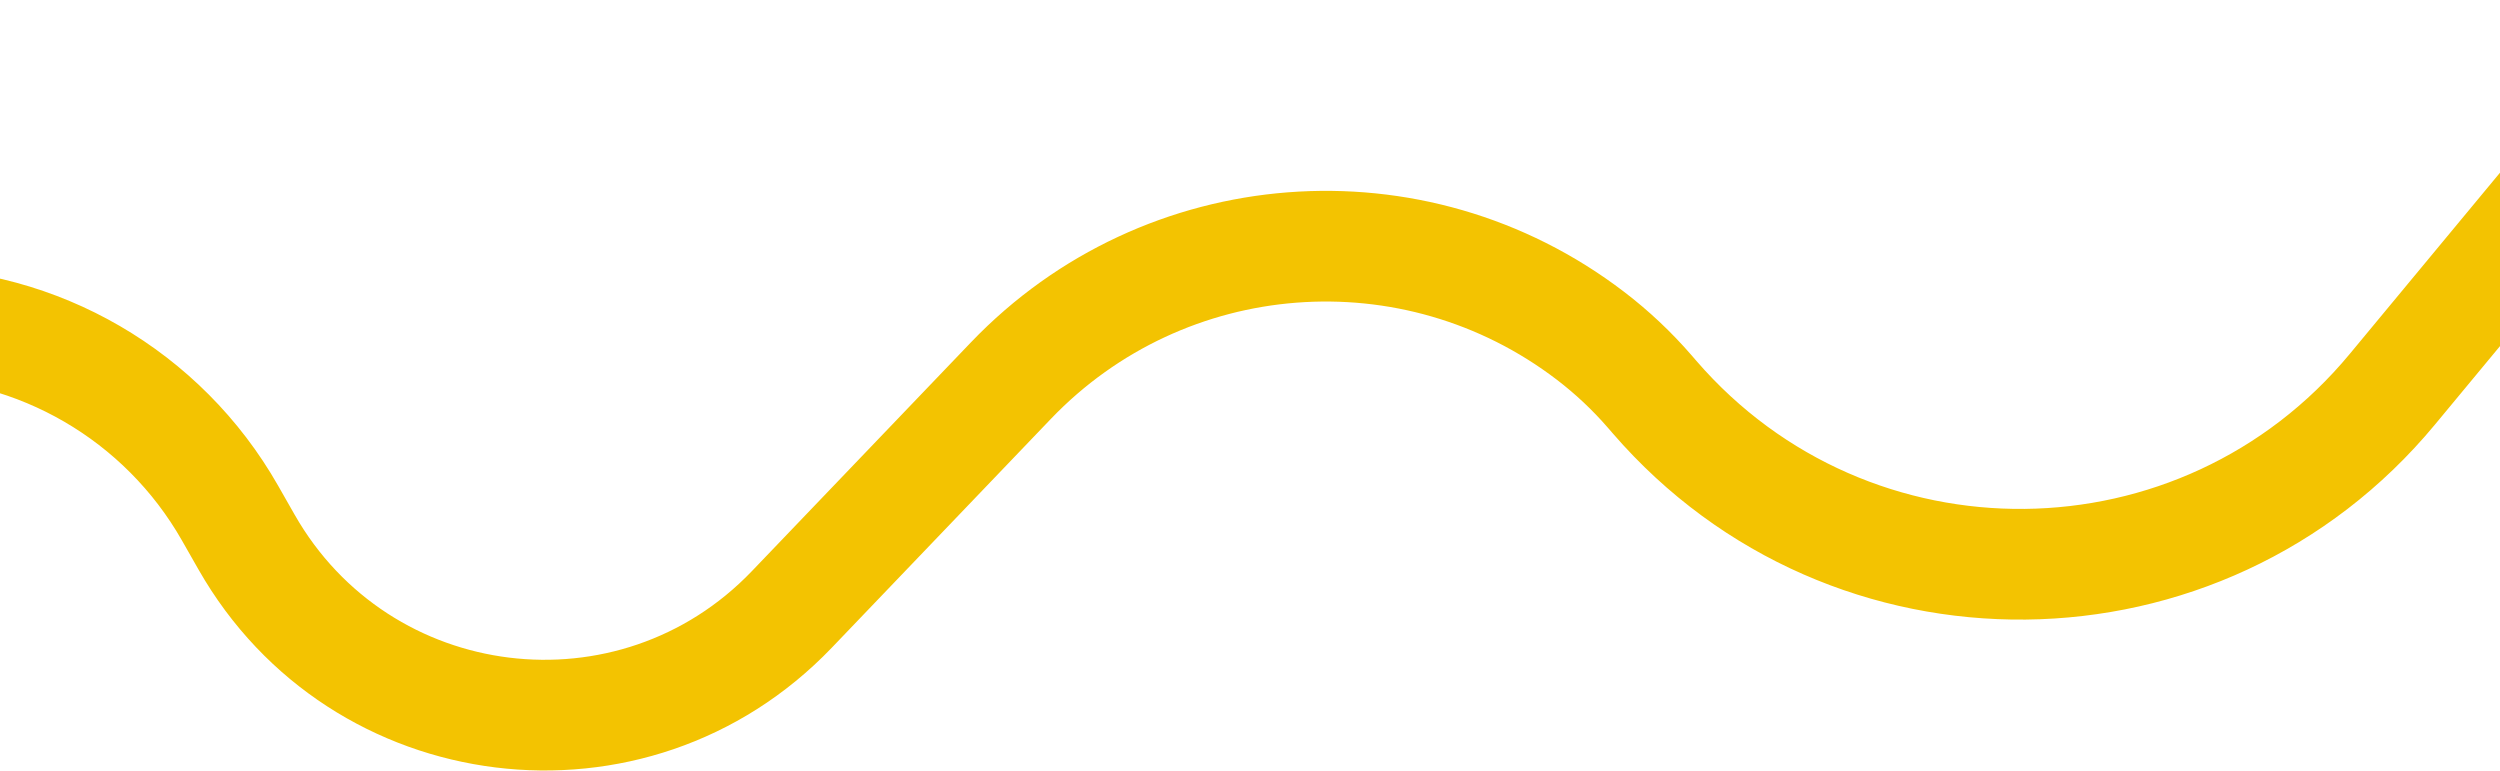 <svg width="1920" height="592" viewBox="0 0 1920 592" fill="none" xmlns="http://www.w3.org/2000/svg">
<path d="M2082.22 70.124C2097.2 52.053 2094.69 25.261 2076.62 10.281C2058.55 -4.699 2031.76 -2.194 2016.78 15.876L2082.22 70.124ZM1221.47 257.867L1195.66 291.635L1221.47 257.867ZM1267.11 300.829L1234.97 328.635L1267.11 300.829ZM189.32 416.261L152.389 437.292L189.32 416.261ZM608.125 468.038L577.427 438.646L608.125 468.038ZM139.705 415.019L152.389 437.292L226.251 395.229L213.568 372.956L139.705 415.019ZM638.822 497.431L807.062 321.722L745.668 262.937L577.427 438.646L638.822 497.431ZM1234.97 328.635L1238.6 332.824L1302.88 277.213L1299.26 273.023L1234.97 328.635ZM1869.95 326.187L2082.22 70.124L2016.78 15.876L1804.51 271.939L1869.95 326.187ZM807.062 321.722C910.027 214.187 1077.37 201.23 1195.66 291.635L1247.27 224.1C1094.58 107.405 878.576 124.129 745.668 262.937L807.062 321.722ZM1195.66 291.635C1209.99 302.591 1223.17 314.989 1234.97 328.635L1299.26 273.023C1283.65 254.98 1266.23 238.587 1247.27 224.1L1195.66 291.635ZM152.389 437.292C253.593 615.008 497.383 645.148 638.822 497.431L577.427 438.646C475.317 545.289 299.315 523.53 226.251 395.229L152.389 437.292ZM1238.6 332.824C1405.88 526.193 1706.77 523.03 1869.95 326.187L1804.51 271.939C1674.86 428.337 1435.79 430.851 1302.88 277.213L1238.6 332.824ZM-74.5 290.5C14.089 290.5 95.866 338.037 139.705 415.019L213.568 372.956C154.612 269.429 44.637 205.5 -74.5 205.5V290.5Z" fill="#F3C301"/>
</svg>
